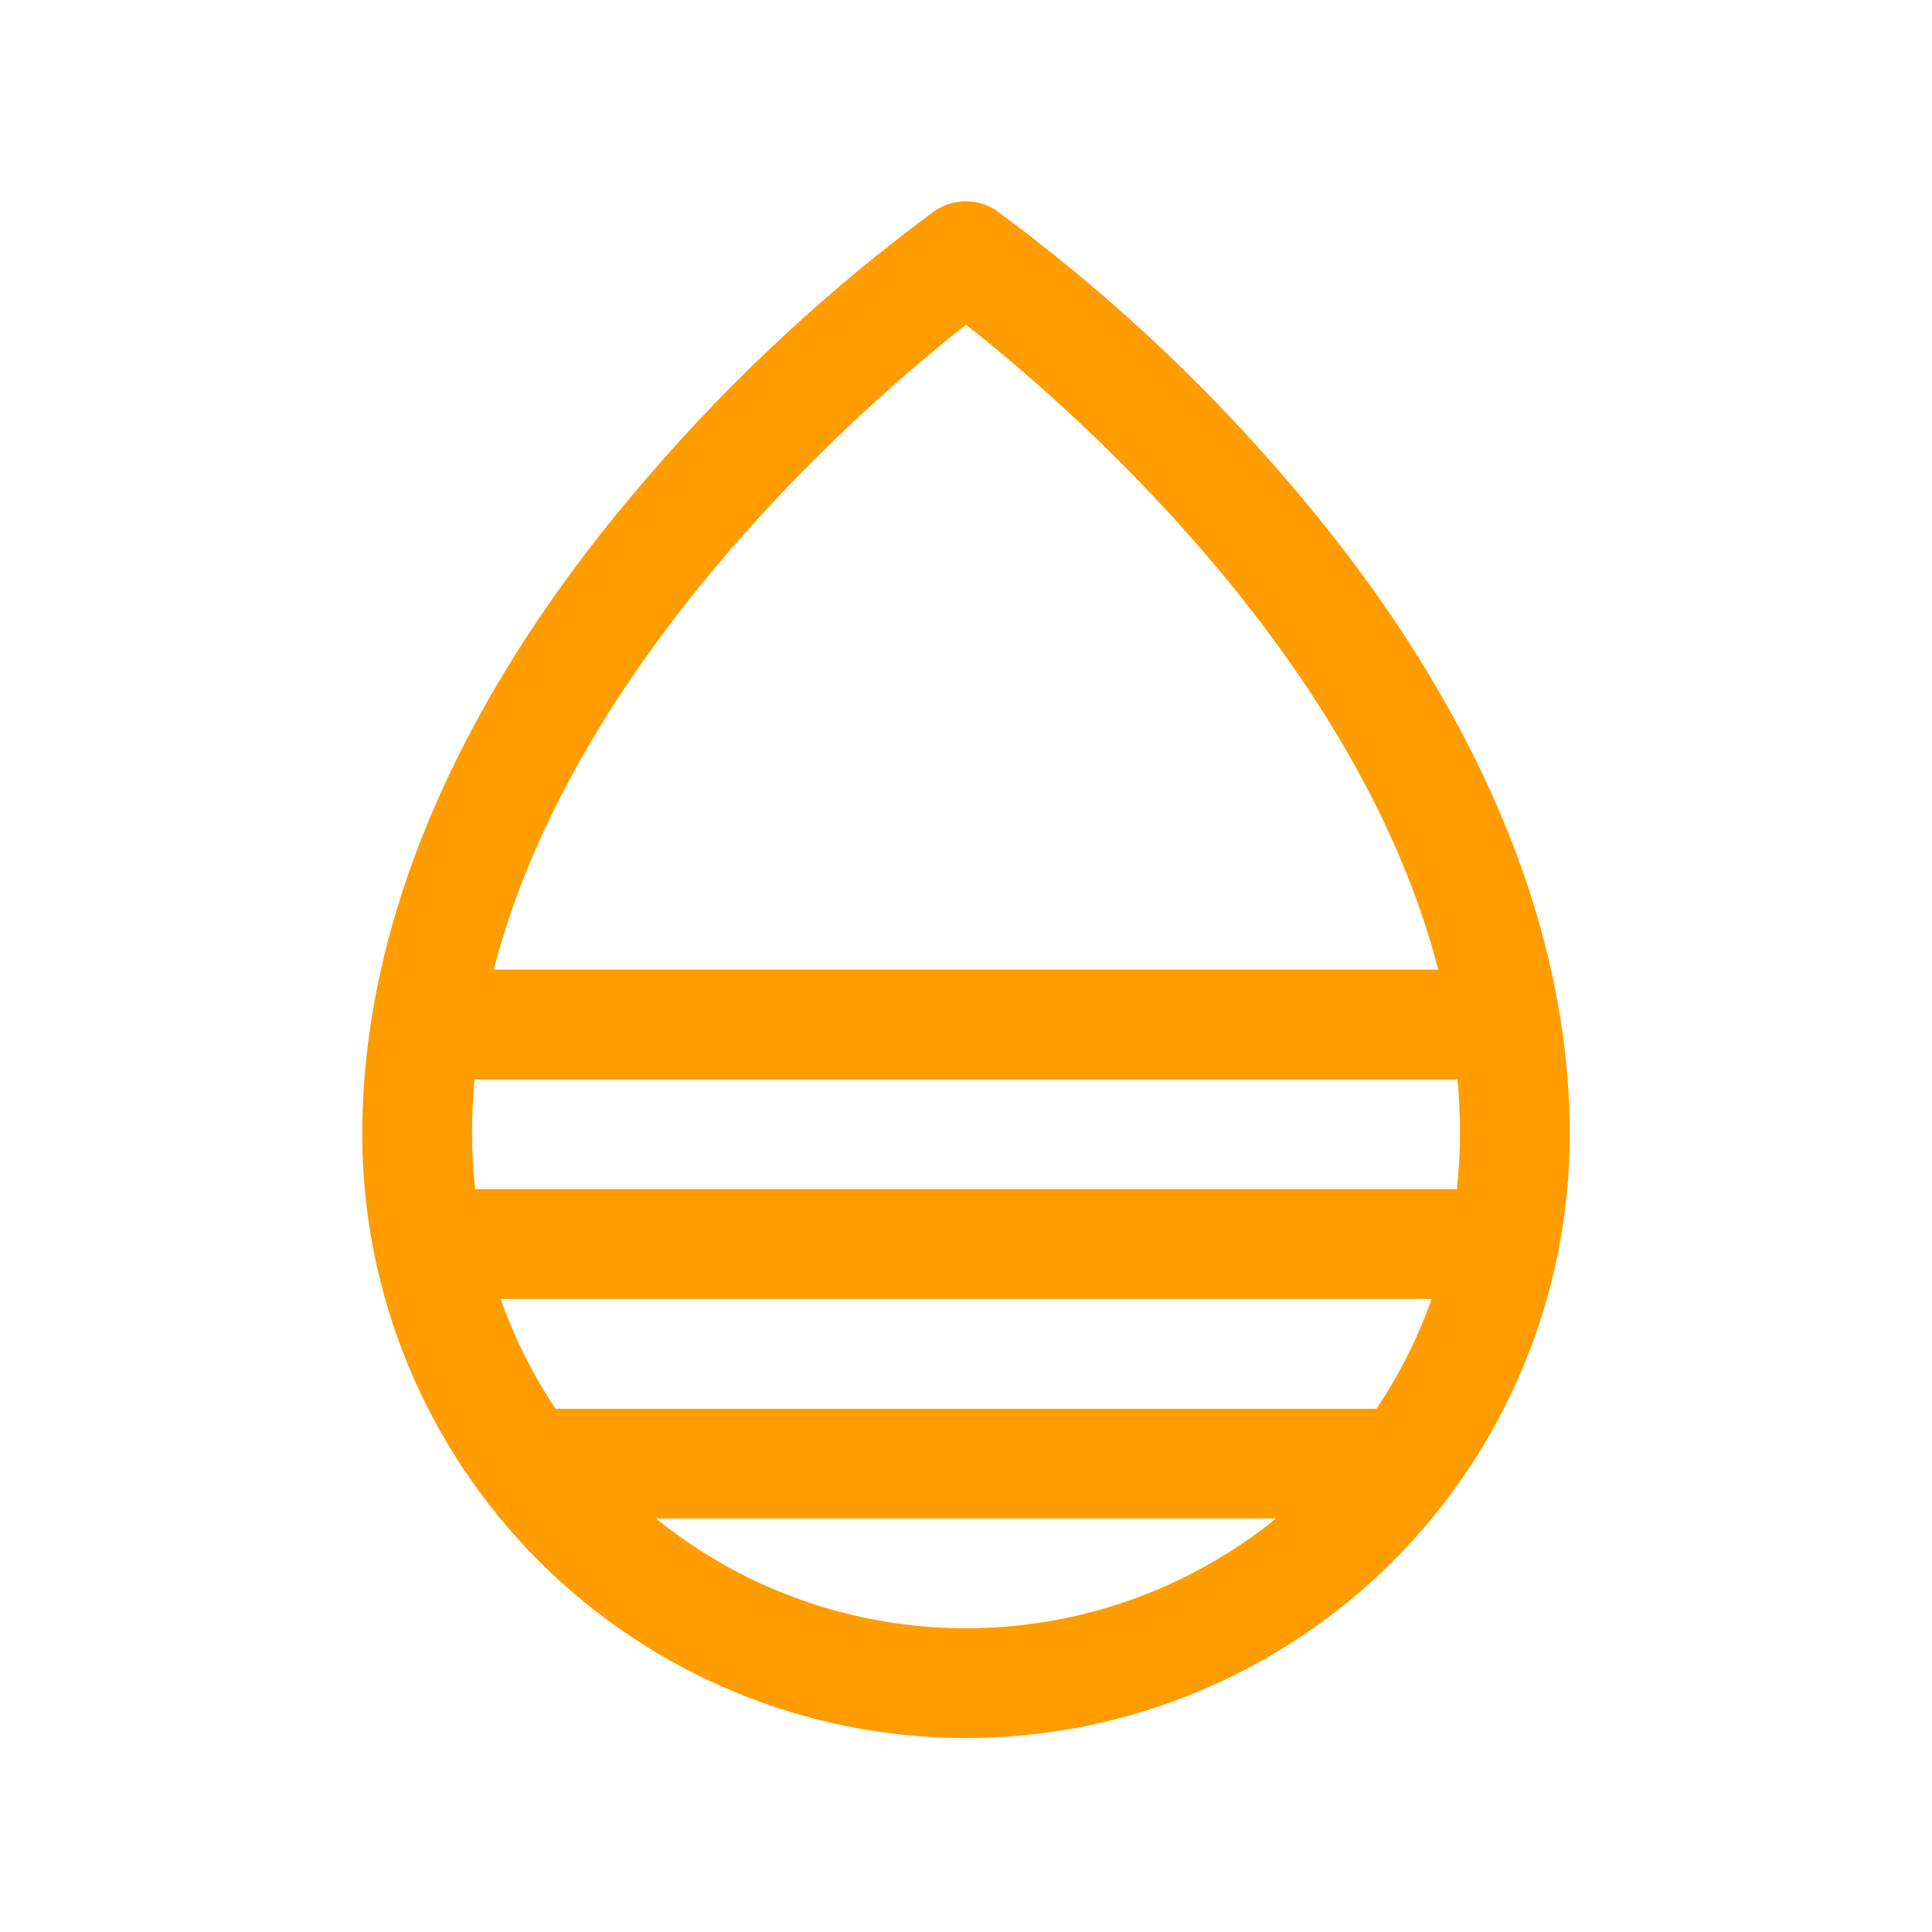 <svg width="48" height="48" viewBox="0 0 48 48" fill="none" xmlns="http://www.w3.org/2000/svg">
<path d="M31.841 11.775C29.735 9.344 27.366 7.154 24.776 5.247C24.546 5.086 24.273 5 23.993 5C23.713 5 23.44 5.086 23.211 5.247C20.625 7.155 18.26 9.344 16.159 11.775C11.473 17.156 9 22.829 9 28.181C9 32.16 10.58 35.975 13.393 38.788C16.206 41.601 20.022 43.181 24 43.181C27.978 43.181 31.794 41.601 34.607 38.788C37.42 35.975 39 32.16 39 28.181C39 22.829 36.527 17.156 31.841 11.775ZM34.198 35H13.802C13.236 34.151 12.777 33.235 12.438 32.272H35.569C35.227 33.235 34.767 34.151 34.198 35ZM36.273 28.181C36.272 28.637 36.246 29.092 36.194 29.545H11.806C11.754 29.092 11.728 28.637 11.727 28.181C11.727 27.727 11.748 27.272 11.789 26.818H36.211C36.252 27.272 36.273 27.727 36.273 28.181ZM24 8.068C26.414 9.96 33.692 16.205 35.734 24.09H12.266C14.308 16.209 21.586 9.963 24 8.068ZM16.297 37.727H31.703C29.523 39.491 26.804 40.454 24 40.454C21.196 40.454 18.477 39.491 16.297 37.727Z" fill="#FF9C00"/>
</svg>
